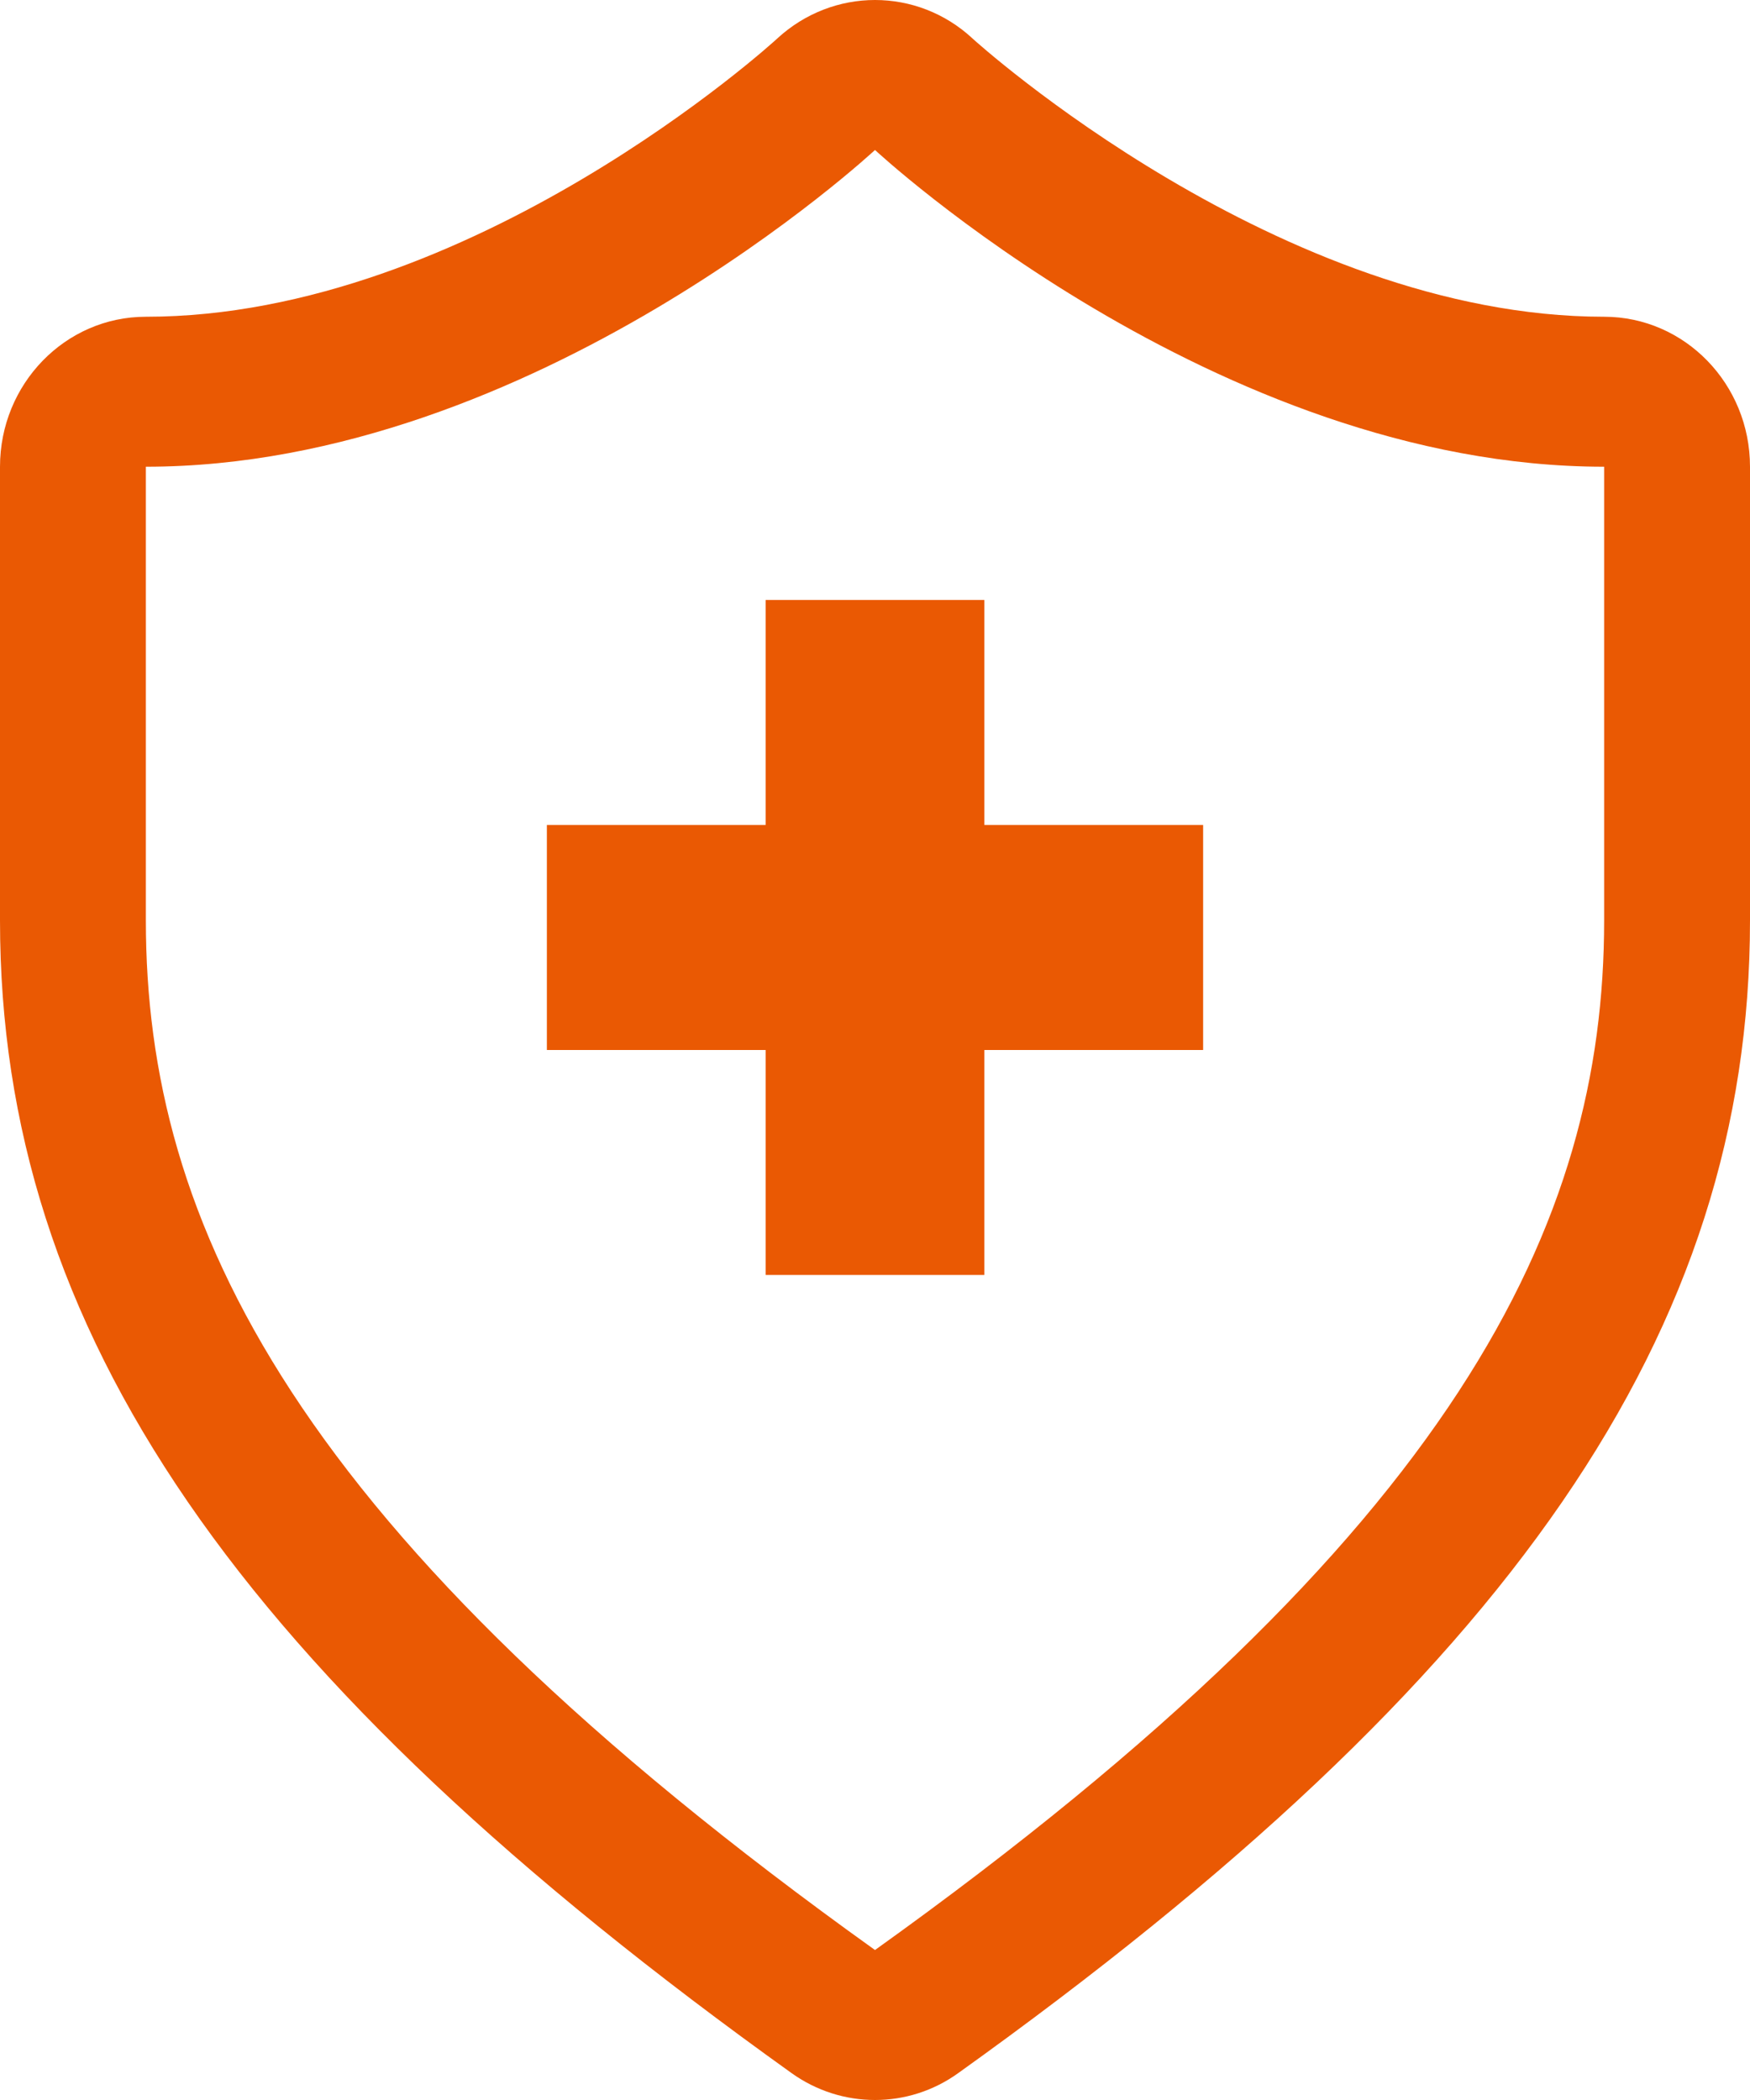 <?xml version="1.0" encoding="utf-8"?>
<!-- Generator: Adobe Illustrator 15.0.0, SVG Export Plug-In . SVG Version: 6.00 Build 0)  -->
<!DOCTYPE svg PUBLIC "-//W3C//DTD SVG 1.1//EN" "http://www.w3.org/Graphics/SVG/1.1/DTD/svg11.dtd">
<svg version="1.1" id="图层_1" xmlns="http://www.w3.org/2000/svg" xmlns:xlink="http://www.w3.org/1999/xlink" x="0px" y="0px"
	 width="20px" height="24px" viewBox="0 0 20 24" enable-background="new 0 0 20 24" xml:space="preserve">
<g>
	<polygon fill="#EA5903" points="8.75,6.857 8.75,9.428 6.25,9.428 6.25,12 8.75,12 8.75,14.571 11.25,14.571 11.25,12 13.75,12 
		13.75,9.428 11.25,9.428 11.25,6.857 8.75,6.857 	"/>
	<path fill="#EA5903" d="M18.333,3.62c-3.7,0-7.181-3.145-7.215-3.177C10.801,0.147,10.4,0,10,0C9.601,0,9.201,0.147,8.883,0.44
		C8.832,0.489,5.386,3.62,1.667,3.62C0.746,3.62,0,4.388,0,5.334v5.185c0,4.694,2.706,8.634,9.047,13.174
		C9.334,23.898,9.667,24,10,24s0.666-0.102,0.952-0.308C17.294,19.152,20,15.213,20,10.519V5.334C20,4.388,19.254,3.62,18.333,3.62z
		 M18.333,10.519c0,3.456-1.666,6.994-8.333,11.767c-6.666-4.772-8.333-8.311-8.333-11.767V5.334c4.444,0,8.333-3.62,8.333-3.62
		s3.889,3.62,8.333,3.62V10.519z"/>
</g>
</svg>
